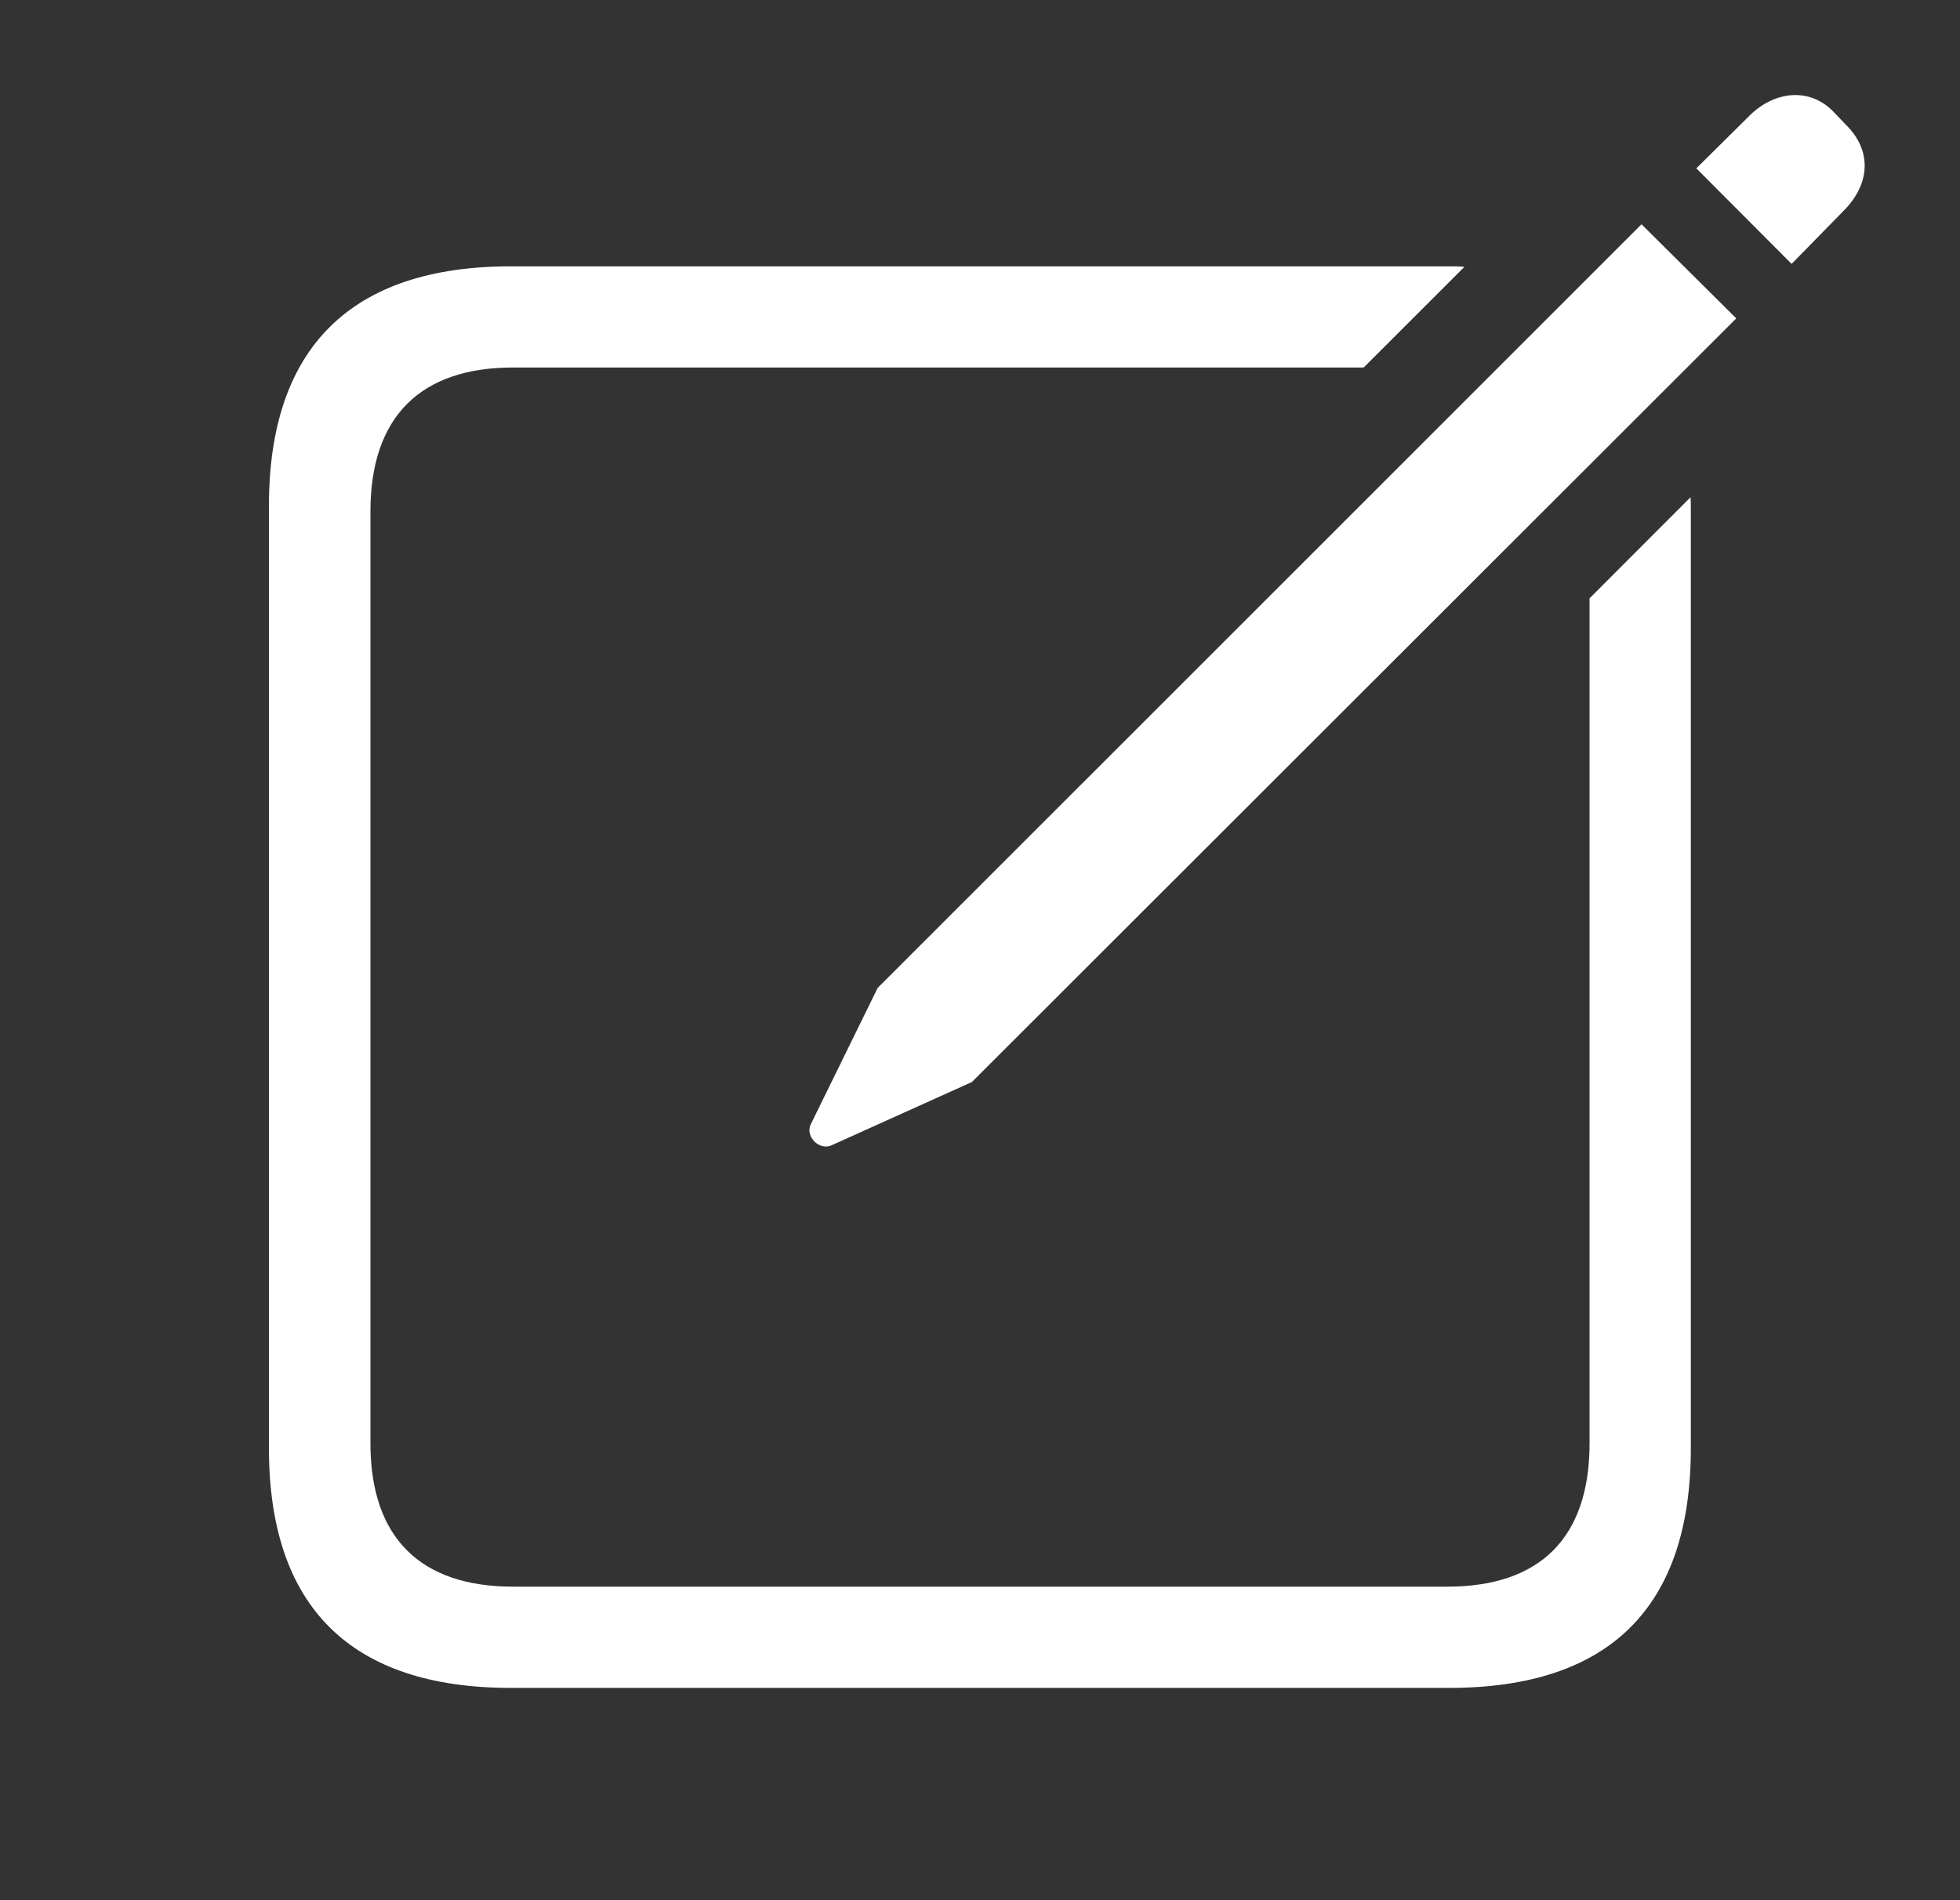 <svg width="33" height="32" viewBox="0 0 33 32" fill="none" xmlns="http://www.w3.org/2000/svg">
<rect x="0" y="0" width="33" height="32" fill="#333333" stroke="none"/>
<g clip-path="url(#clip0_665_308)">
<path d="M24.657 4.493L22.96 6.189H8.638C7.082 6.189 6.237 7.016 6.237 8.614V24.305C6.237 25.899 7.082 26.72 8.638 26.72H24.367C25.927 26.72 26.763 25.899 26.763 24.305V10.076L28.463 8.374C28.467 8.42 28.468 8.47 28.468 8.52V24.39C28.468 27.067 27.096 28.425 24.399 28.425H8.601C5.914 28.425 4.528 27.067 4.528 24.39V8.52C4.528 5.852 5.914 4.485 8.601 4.485H24.399C24.488 4.485 24.575 4.486 24.657 4.493Z" fill="white"/>
<path d="M13.997 19.289L16.363 18.222L29.233 5.362L27.638 3.777L14.777 16.637L13.651 18.933C13.553 19.129 13.782 19.378 13.997 19.289ZM30.165 4.444L31.06 3.53C31.5 3.072 31.508 2.52 31.077 2.099L30.854 1.866C30.465 1.477 29.887 1.528 29.465 1.939L28.561 2.835L30.165 4.444Z" fill="white"/>
</g>
<defs>
<clipPath id="clip0_665_308">
<rect width="33" height="32" fill="white"/>
</clipPath>
</defs>
</svg>
